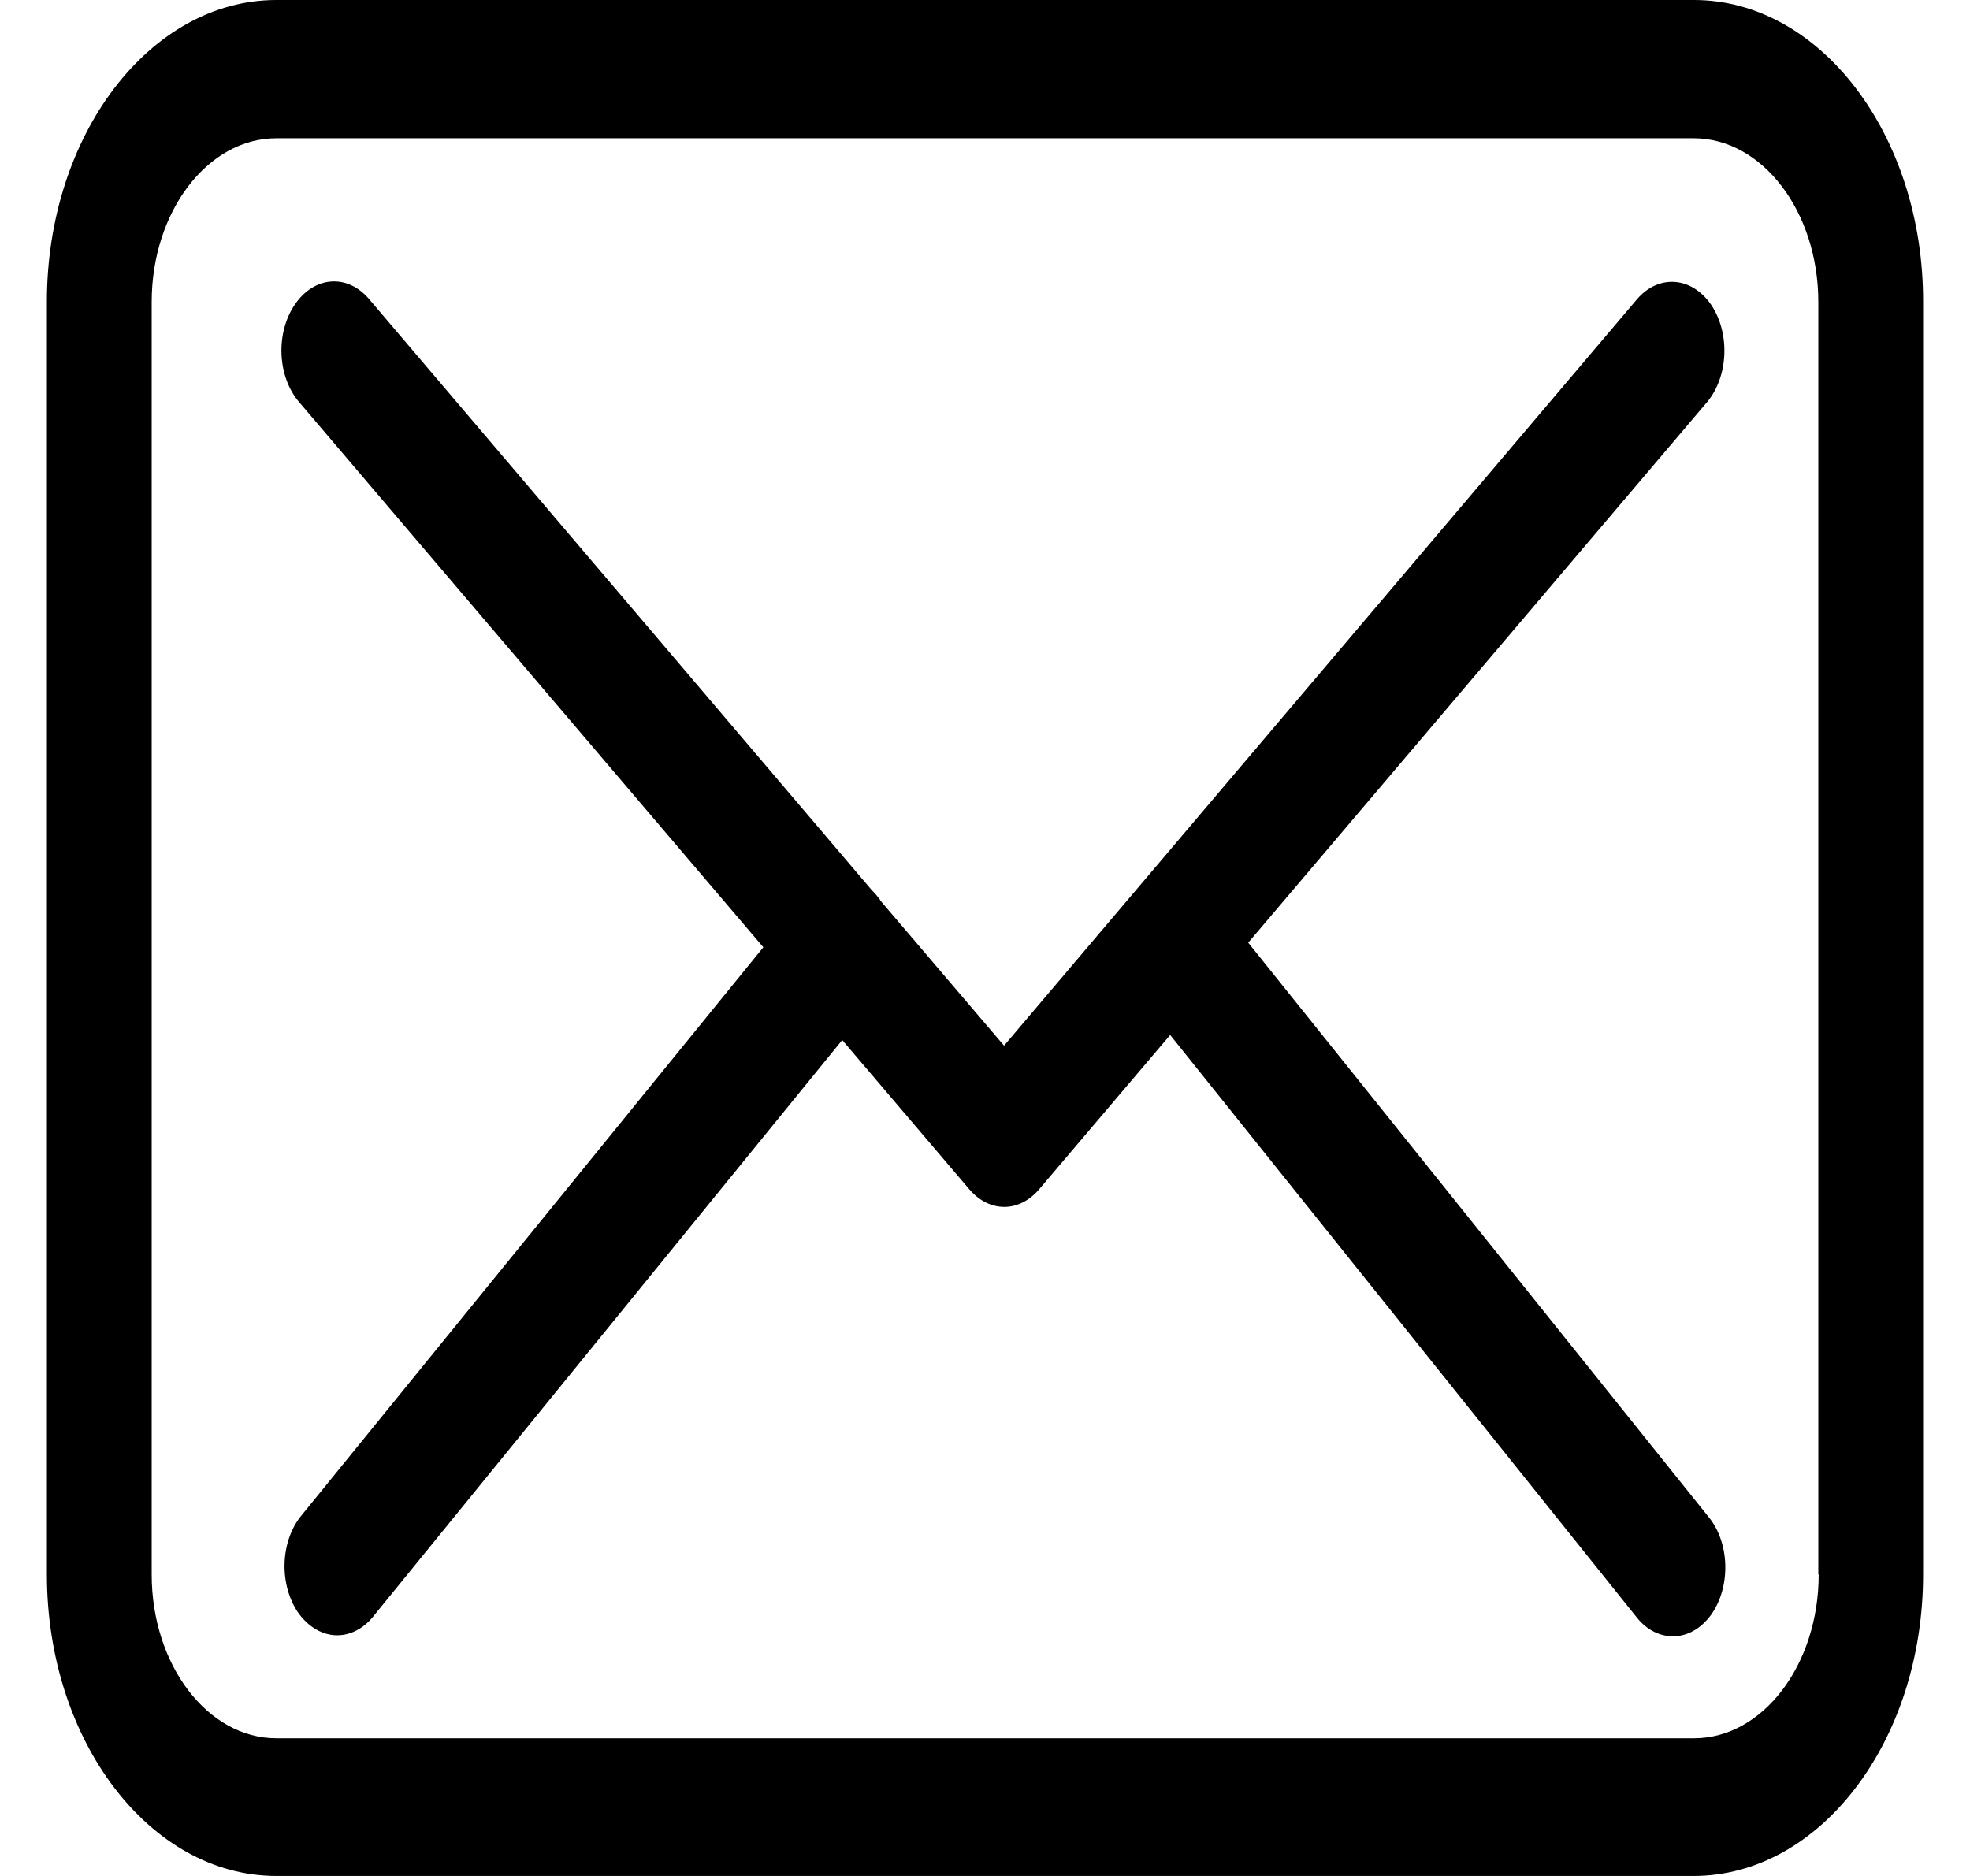 <svg id="mail" viewBox="0 0 21 20" xmlns="http://www.w3.org/2000/svg">
<g>
<path d="M18.058 0H2.946C1.597 0 0.5 1.441 0.5 3.214V16.786C0.5 18.559 1.597 20 2.946 20H18.054C19.403 20 20.5 18.559 20.5 16.786V3.219C20.504 1.446 19.407 0 18.058 0ZM19.387 16.786C19.387 17.749 18.791 18.532 18.058 18.532H2.946C2.213 18.532 1.617 17.749 1.617 16.786V3.219C1.617 2.257 2.213 1.474 2.946 1.474H18.054C18.787 1.474 19.383 2.257 19.383 3.219V16.786H19.387Z" />
<path d="M13.306 10.05L18.198 4.286C18.425 4.014 18.446 3.552 18.239 3.247C18.032 2.948 17.68 2.921 17.448 3.193L10.703 11.148L9.387 9.604C9.383 9.599 9.379 9.593 9.379 9.588C9.35 9.55 9.321 9.517 9.288 9.484L3.933 3.187C3.701 2.916 3.35 2.943 3.143 3.247C2.936 3.552 2.956 4.014 3.188 4.286L8.137 10.099L3.209 16.162C2.985 16.439 2.973 16.901 3.184 17.201C3.296 17.353 3.445 17.434 3.594 17.434C3.73 17.434 3.867 17.369 3.974 17.239L8.978 11.088L10.335 12.682C10.443 12.807 10.575 12.867 10.707 12.867C10.84 12.867 10.976 12.801 11.08 12.676L12.474 11.034L17.448 17.244C17.556 17.38 17.697 17.445 17.833 17.445C17.982 17.445 18.127 17.369 18.239 17.217C18.45 16.923 18.442 16.456 18.218 16.178L13.306 10.05Z" />
</g>
</svg>
